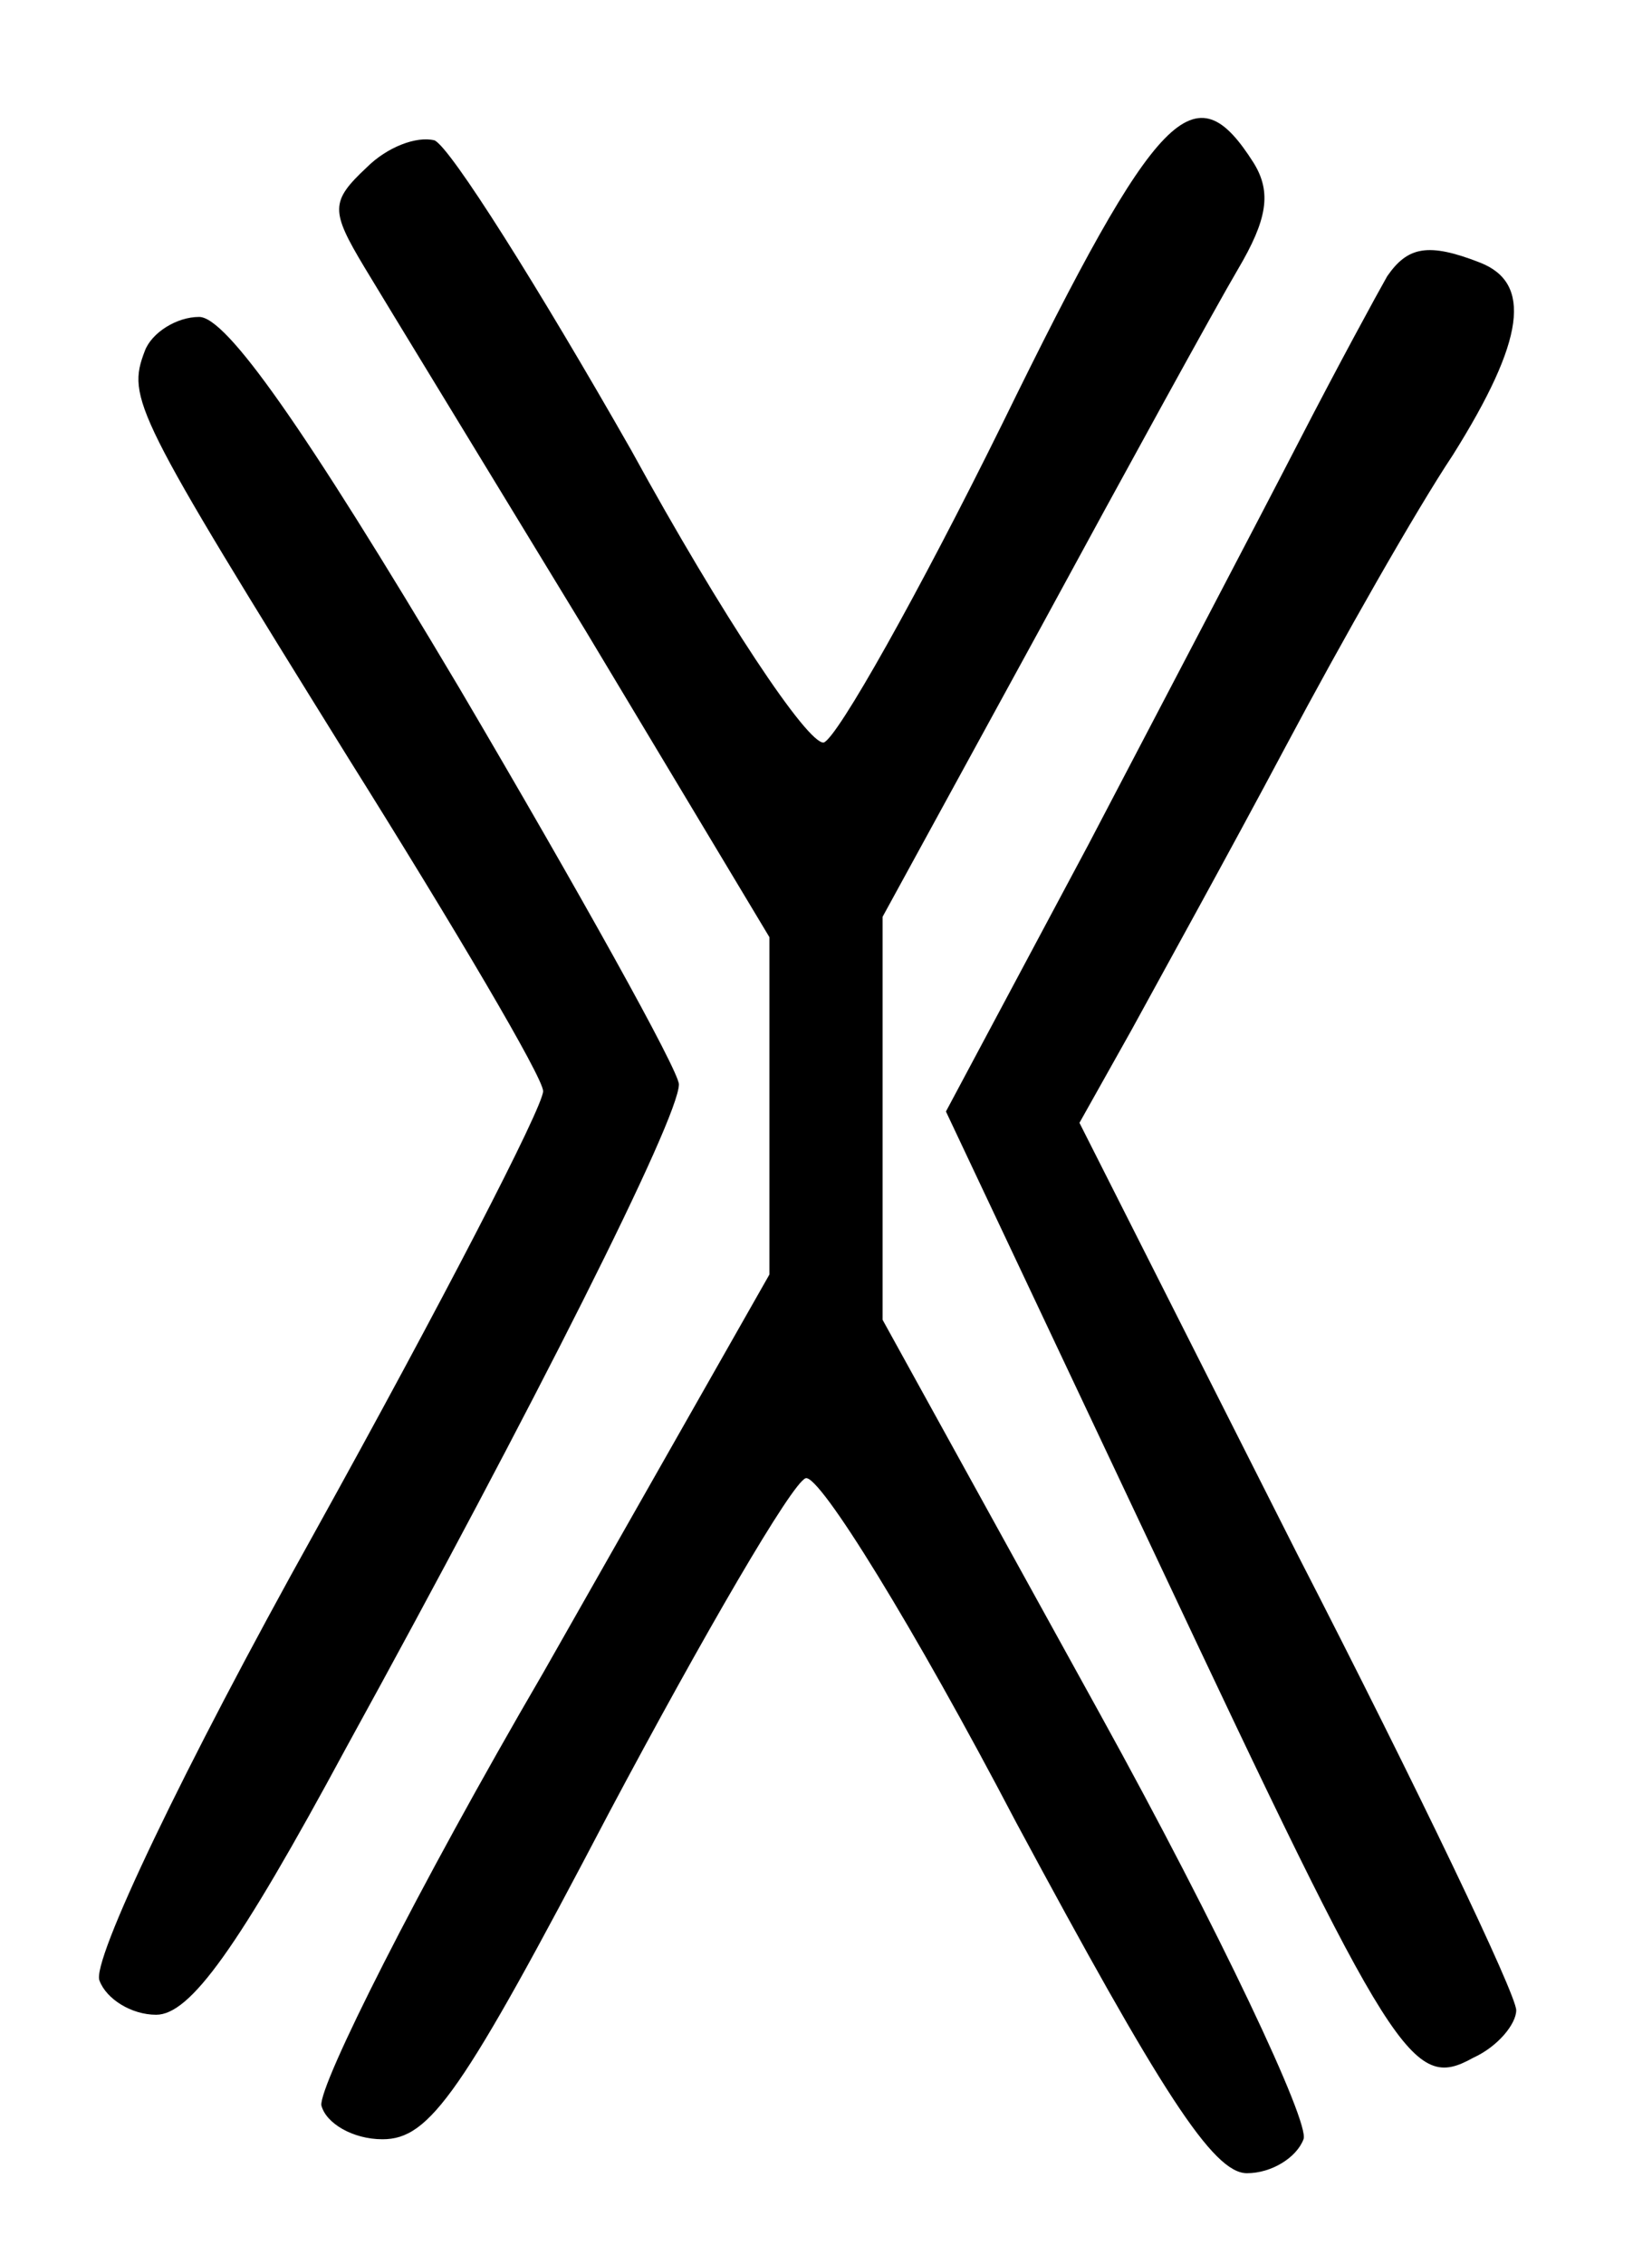 <?xml version="1.0" standalone="no"?>
<!DOCTYPE svg PUBLIC "-//W3C//DTD SVG 20010904//EN"
 "http://www.w3.org/TR/2001/REC-SVG-20010904/DTD/svg10.dtd">
<svg version="1.0" xmlns="http://www.w3.org/2000/svg"
 width="73pt" height="100pt" viewBox="0 0 73 100"
 preserveAspectRatio="xMidYMid meet">
<g transform="translate(0,100) scale(0.1,-0.1)"
fill="#000000" stroke="none">
<path d="M443 813 c-37 -75 -73 -139 -79 -141 -7 -1 -45 56 -85 129 -41 72
-80 134 -87 137 -8 2 -21 -3 -30 -12 -16 -15 -16 -19 -1 -44 9 -15 53 -87 98
-161 l81 -135 0 -74 0 -75 -100 -176 c-56 -96 -99 -182 -98 -191 2 -8 14 -15
27 -15 21 0 35 20 100 144 42 79 81 146 87 148 6 2 48 -66 93 -152 64 -119 87
-155 102 -155 11 0 22 7 25 15 3 7 -37 92 -90 188 l-96 174 0 89 0 89 70 128
c38 70 77 141 87 158 13 22 15 34 7 47 -26 41 -42 26 -111 -115z"/>
<path d="M613 878 c-4 -7 -22 -40 -39 -73 -17 -33 -59 -113 -93 -178 l-63
-118 93 -197 c105 -223 113 -236 140 -221 11 5 19 15 19 21 0 7 -43 97 -97
202 l-96 190 23 41 c12 22 43 78 68 125 25 47 58 105 74 129 32 51 35 76 12
85 -23 9 -32 7 -41 -6z"/>
<path d="M64 845 c-8 -21 -5 -27 90 -180 47 -75 86 -141 86 -147 0 -7 -45 -94
-101 -195 -58 -104 -99 -190 -95 -198 3 -8 14 -15 25 -15 15 0 36 29 84 118
83 151 147 278 147 293 0 6 -44 85 -97 175 -69 116 -103 164 -115 164 -10 0
-21 -7 -24 -15z"/>
</g>
</svg>
